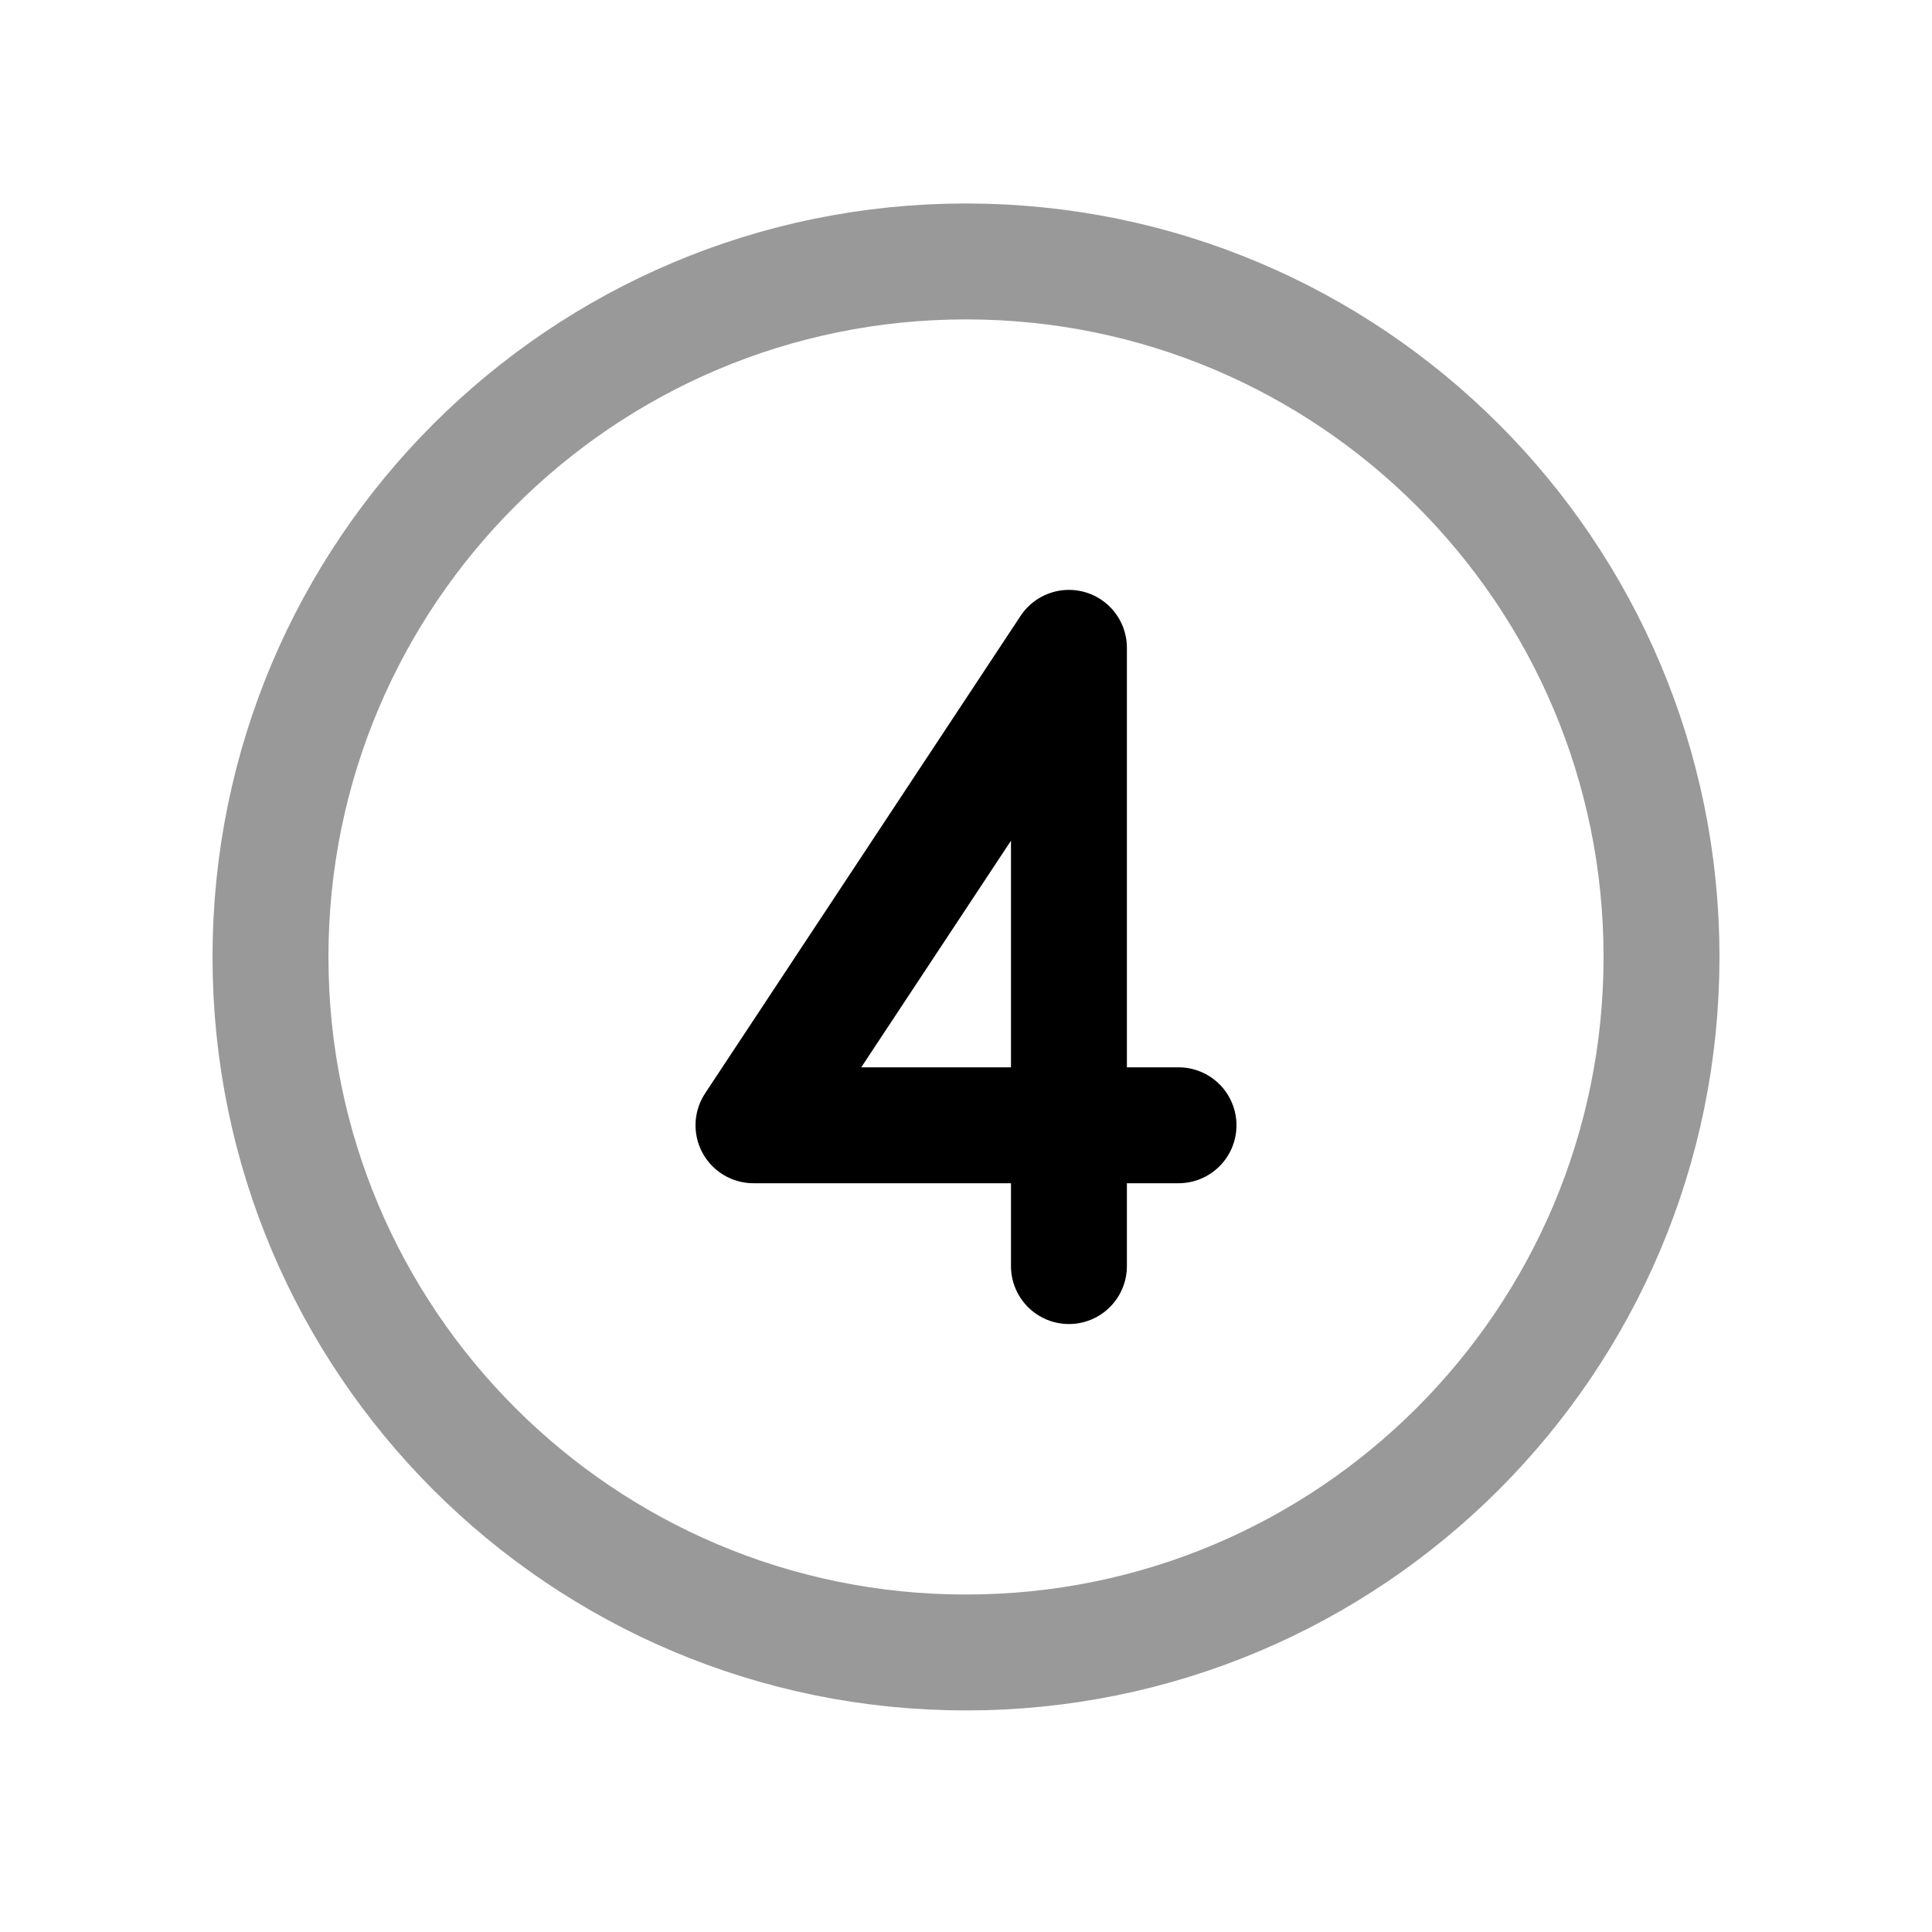 <svg width="25" height="25" viewBox="0 0 25 25" fill="none" xmlns="http://www.w3.org/2000/svg">
<path d="M13.832 16.383V14.561H15.25H13.832H9.75L13.832 8.383V14.561" stroke="black" stroke-width="1.5" stroke-linecap="round" stroke-linejoin="round"/>
<path opacity="0.4" d="M21.5 12.383C21.5 7.412 17.471 3.383 12.5 3.383C7.529 3.383 3.5 7.412 3.5 12.383C3.5 17.354 7.529 21.383 12.5 21.383C17.471 21.383 21.5 17.354 21.5 12.383Z" stroke="black" stroke-width="1.5" stroke-linecap="round" stroke-linejoin="round"/>
</svg>